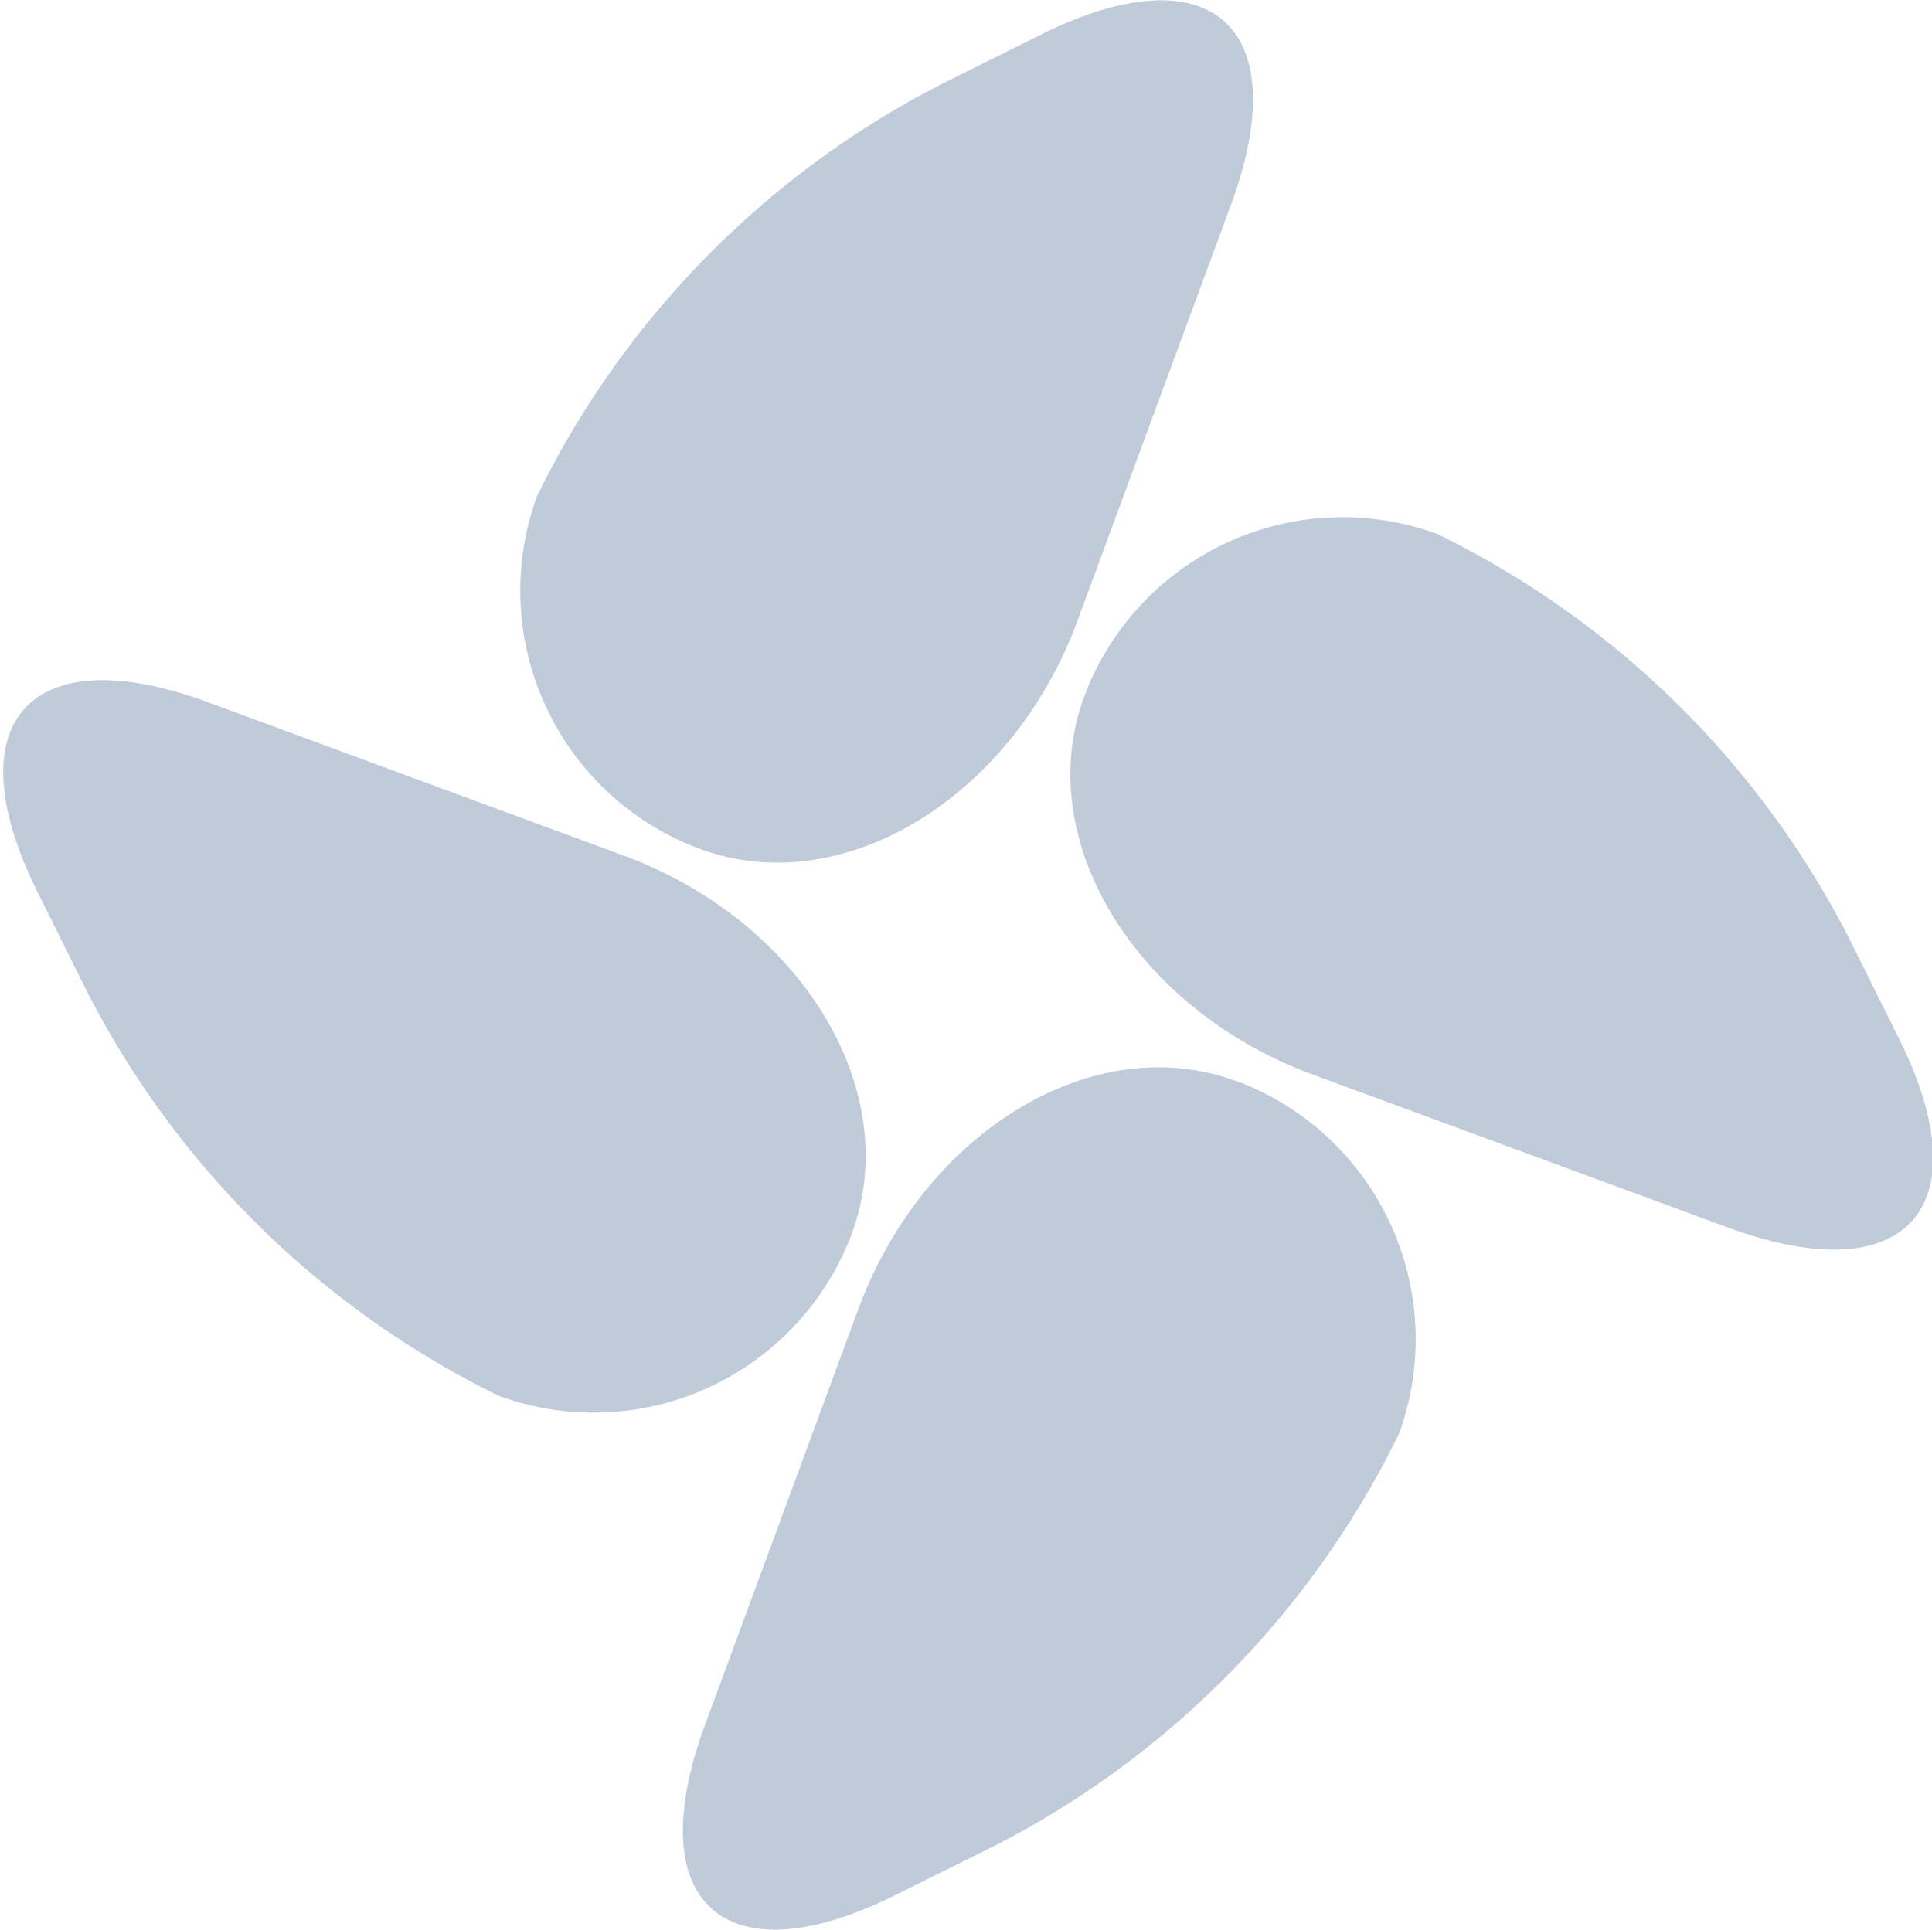 <?xml version="1.0" standalone="no"?><!DOCTYPE svg PUBLIC "-//W3C//DTD SVG 1.1//EN" "http://www.w3.org/Graphics/SVG/1.1/DTD/svg11.dtd"><svg class="icon" width="200px" height="199.80px" viewBox="0 0 1025 1024" version="1.1" xmlns="http://www.w3.org/2000/svg"><path d="M371.448 450.55c75.416 27.75 165.526-26.88 200.34-121.495L652.99 108.9c34.918-94.616-10.547-135.319-100.81-90.468l-52.735 26.265a484.904 484.904 0 0 0-214.575 218.67 146.173 146.173 0 0 0 86.578 187.183z m80.587 203.669c27.75-75.416-26.88-165.526-121.546-200.341l-220.155-81.202c-94.514-34.815-135.217 10.65-90.418 100.76L46.13 526.17a484.955 484.955 0 0 0 218.62 214.625 146.378 146.378 0 0 0 187.387-86.68z m555.251-103.473l-26.214-52.735a484.239 484.239 0 0 0-218.516-214.625 146.275 146.275 0 0 0-187.44 86.577c-27.75 75.416 26.88 165.526 121.496 200.341l220.41 81.201c94.514 34.56 135.217-10.598 90.264-100.861zM655.55 573.632c-75.365-27.75-165.526 26.88-200.341 121.495l-81.15 220.155c-34.918 94.615 10.496 135.318 100.76 90.468l52.734-26.162a484.7 484.7 0 0 0 214.626-218.62 146.326 146.326 0 0 0-86.629-187.49z" fill="#bfcbd9" /></svg>